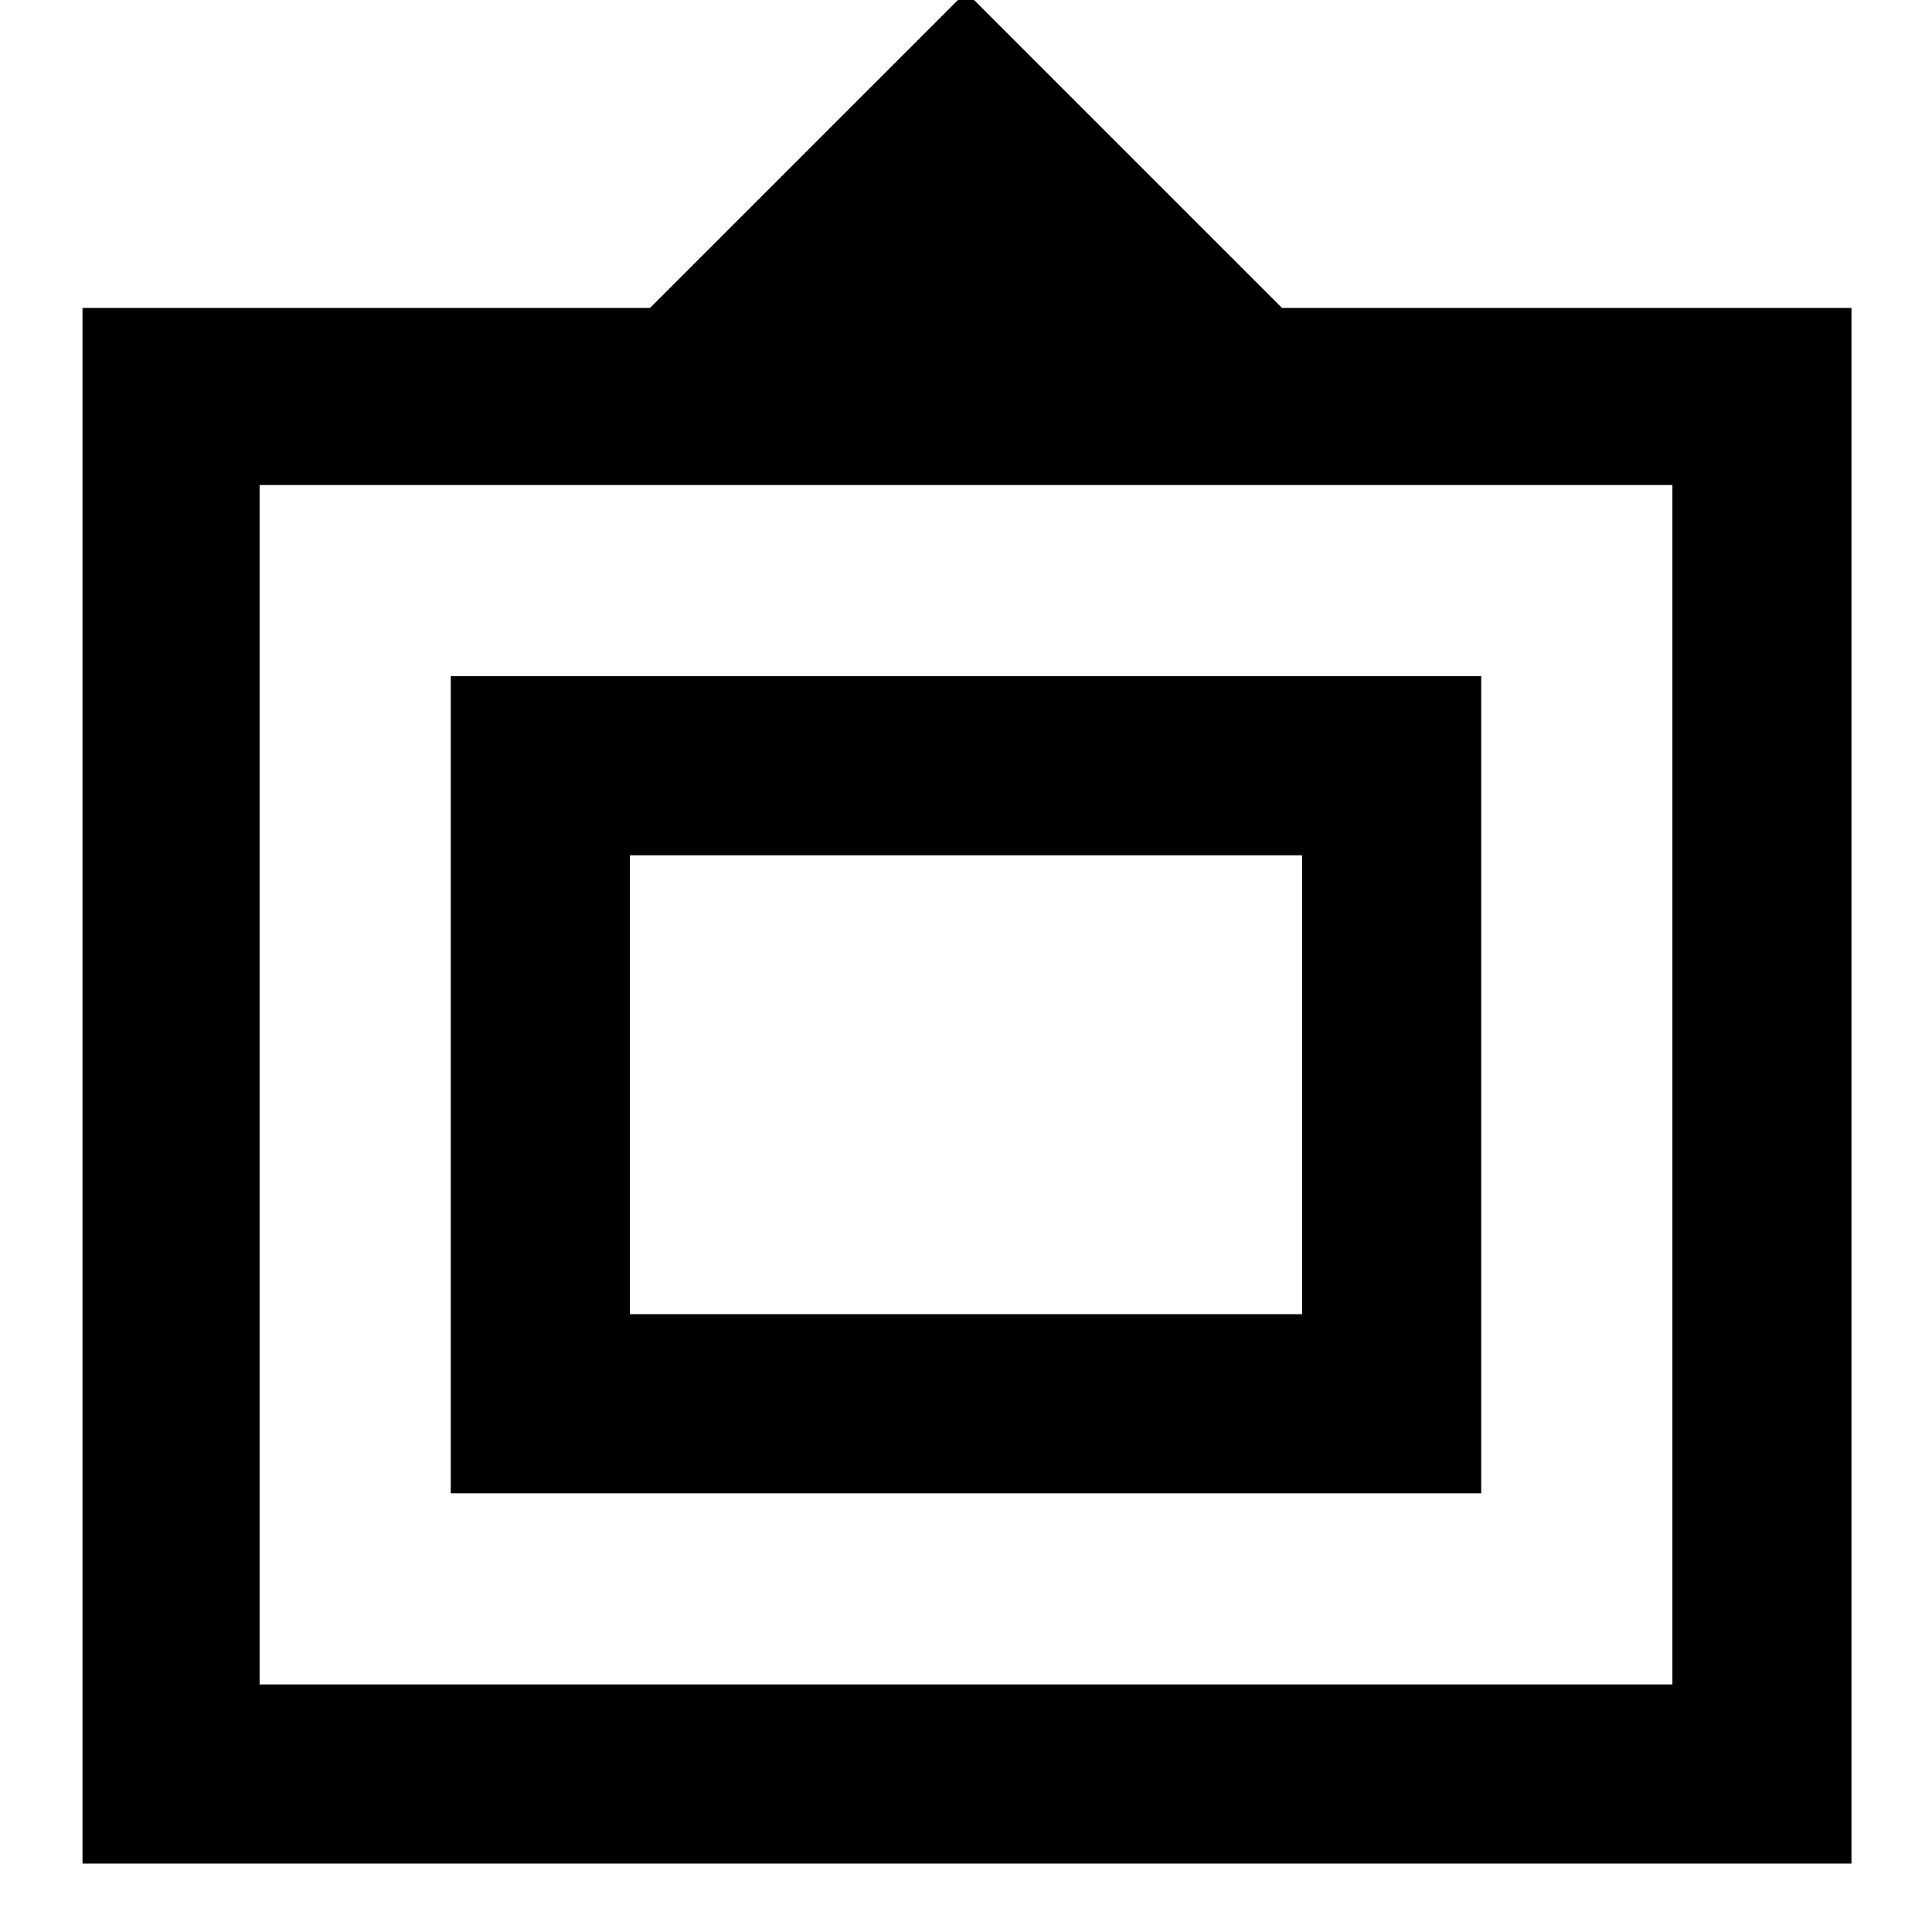 <svg xmlns="http://www.w3.org/2000/svg" height="40" width="40"><path d="M1.708 38.583V6.375h11.75L20-.167l6.542 6.542h11.791v32.208Zm3.667-3.708h29.25V10.042H5.375Zm3.958-3.958V14h21.334v16.917Zm3.709-3.709v-9.5 9.5Zm0 0h13.916v-9.5H13.042Z"/></svg>